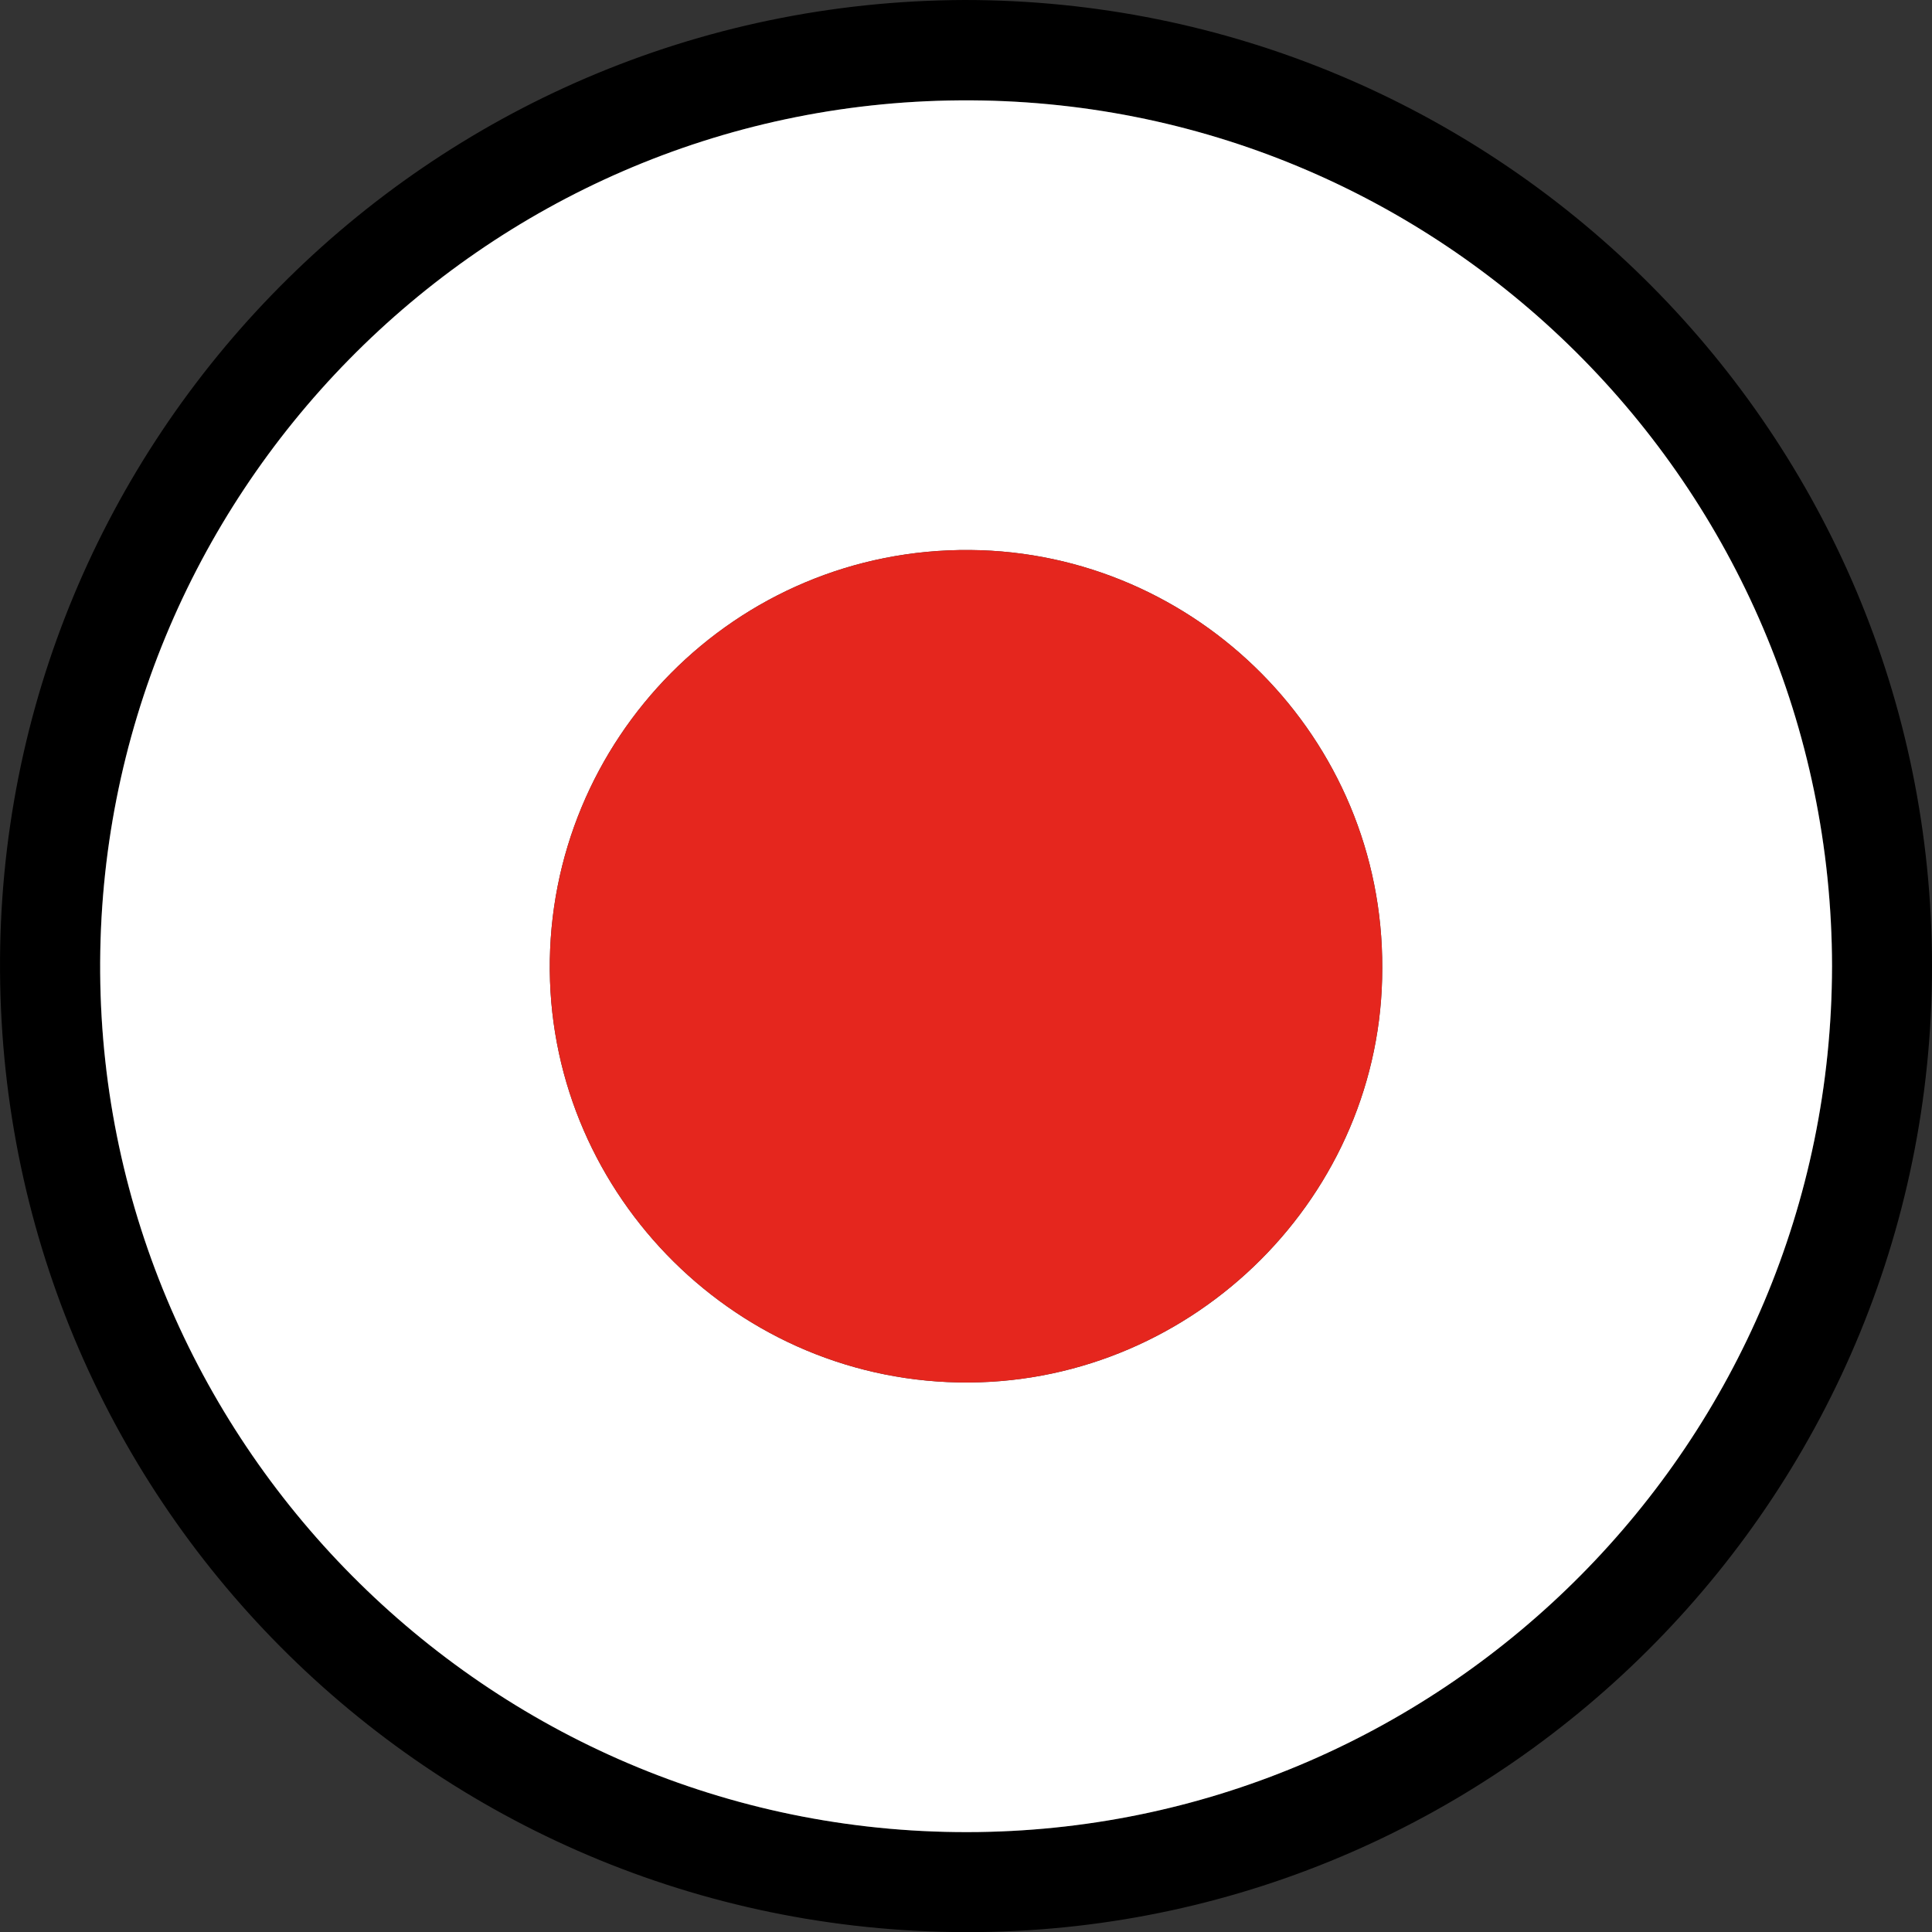 <svg id="Layer_1" data-name="Layer 1" xmlns="http://www.w3.org/2000/svg" viewBox="0 0 543.41 543.44">
  <rect x="0" y="0" width="543.41" height="543.44" fill="#333333" stroke="none"/>
  <title>Untitled-1</title>
  <g>
    <path d="M271.31,0C419.79,0,541.4,119.2,543.38,268.09c2,151.44-119.75,273.69-268.15,275.34C124.11,545.1.94,424.28,0,273.19-.93,123.64,120.11.53,271.31,0Zm244,271.85C515.13,136.54,404.93,27.28,270,28.23S27.21,139.87,28.15,273.61,139.37,517.2,275.26,515.29C406.89,513.44,515.06,405.9,515.28,271.85Z" transform="translate(0.01 0)"/>
    <path d="M515.28,271.85c-.22,134-108.39,241.59-240,243.44-135.89,1.91-246.17-108-247.11-241.68S135.07,29.18,270,28.23,515.13,136.54,515.28,271.85Zm-126.51.49c.32-64.8-52.24-117.09-115.89-117.64-66.14-.56-118.83,53.44-118.25,118.29.56,63.43,53,116.26,117.92,115.86C336.27,388.45,388.87,336,388.77,272.34Z" transform="translate(0.01 0)" style="fill: #fff"/>
    <path d="M388.77,272.34c.1,63.64-52.5,116.11-116.22,116.51-64.91.4-117.36-52.43-117.92-115.86-.58-64.85,52.11-118.85,118.25-118.29C336.53,155.25,389.09,207.54,388.77,272.34Z" transform="translate(0.01 0)" style="fill: #e5261e"/>
  </g>
</svg>
